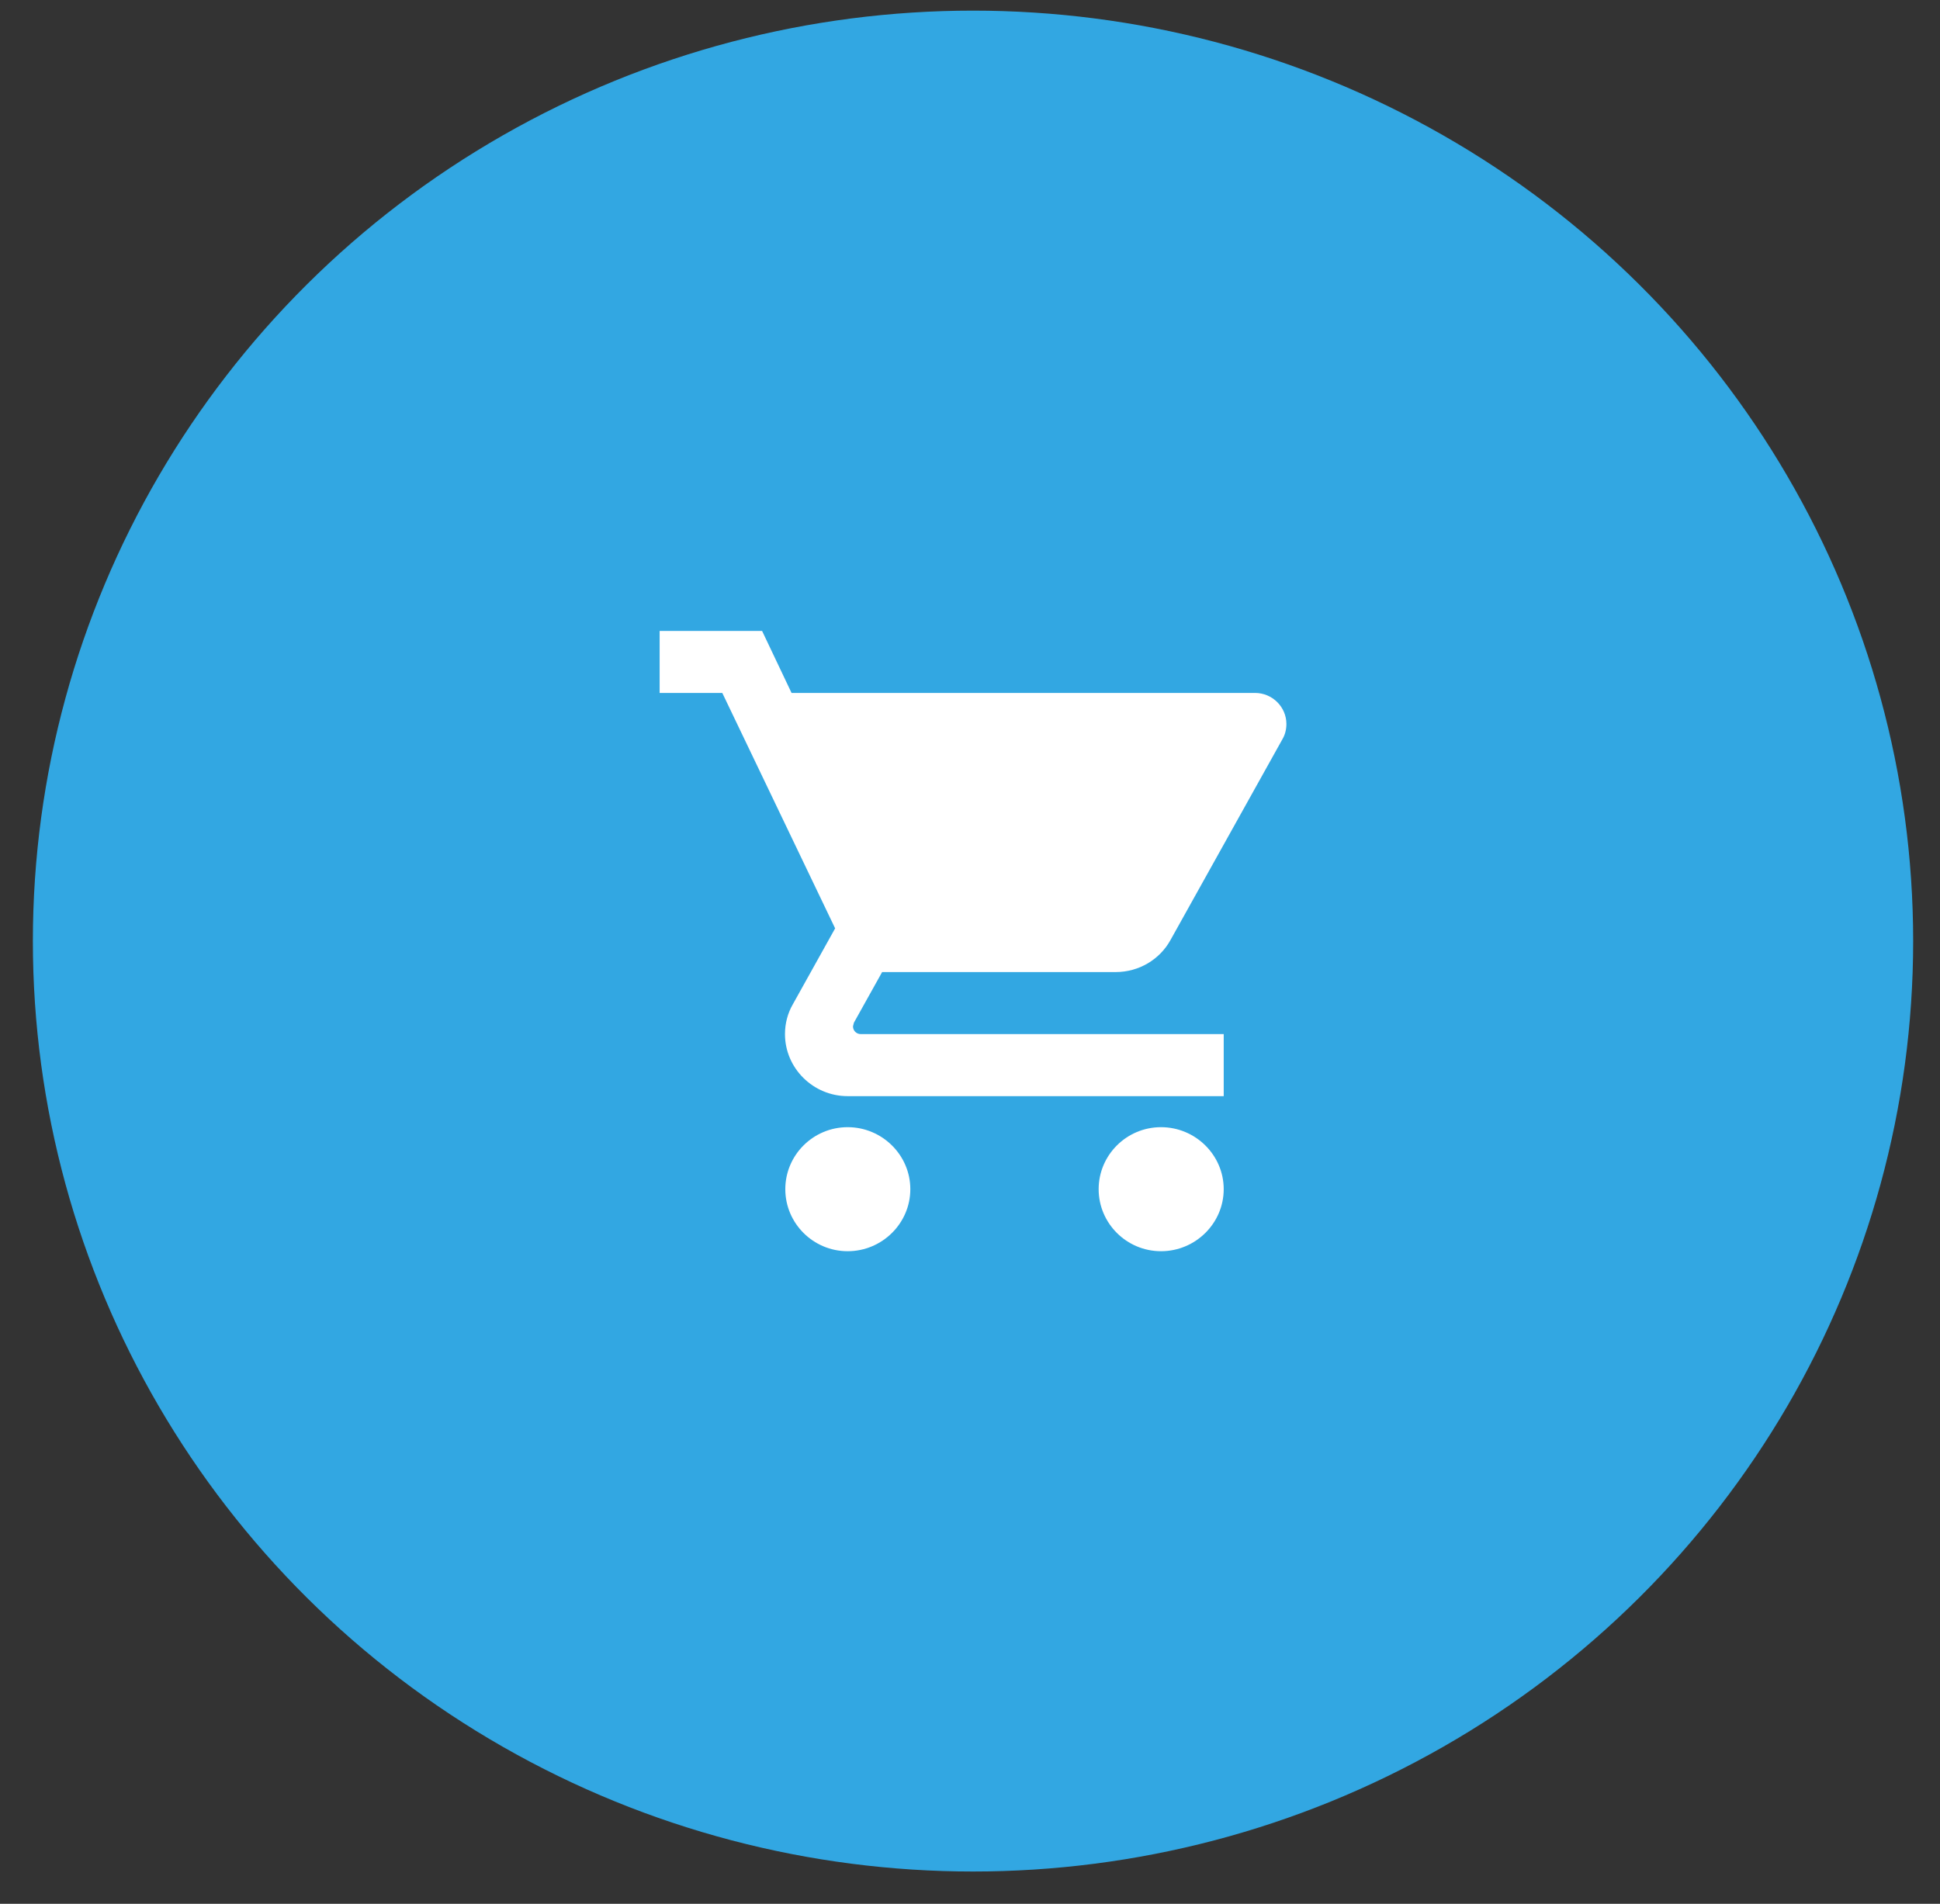<svg width="54" height="53" viewBox="0 0 54 53" fill="none" xmlns="http://www.w3.org/2000/svg">
<rect x="0" y="0" width="54" height="53" fill="#333333" stroke="none"/>
<ellipse cx="27.084" cy="26.199" rx="26.169" ry="25.903" fill="#32A7E2"/>
<path fill-rule="evenodd" clip-rule="evenodd" d="M23.595 31.38C22.635 31.38 21.859 32.157 21.859 33.106C21.859 34.056 22.635 34.833 23.595 34.833C24.554 34.833 25.339 34.056 25.339 33.106C25.339 32.157 24.554 31.38 23.595 31.38ZM18.361 17.565V19.291H20.105L23.246 25.845L22.068 27.96C21.928 28.202 21.85 28.487 21.85 28.789C21.85 29.739 22.635 30.516 23.595 30.516H34.062V28.789H23.961C23.839 28.789 23.743 28.694 23.743 28.573L23.769 28.47L24.554 27.062H31.053C31.707 27.062 32.283 26.708 32.579 26.173L35.702 20.569C35.772 20.448 35.807 20.302 35.807 20.155C35.807 19.68 35.414 19.291 34.934 19.291H22.033L21.213 17.565H18.361ZM32.317 31.38C31.358 31.38 30.581 32.157 30.581 33.106C30.581 34.056 31.358 34.833 32.317 34.833C33.277 34.833 34.062 34.056 34.062 33.106C34.062 32.157 33.277 31.38 32.317 31.38Z" fill="white"/>
</svg>
